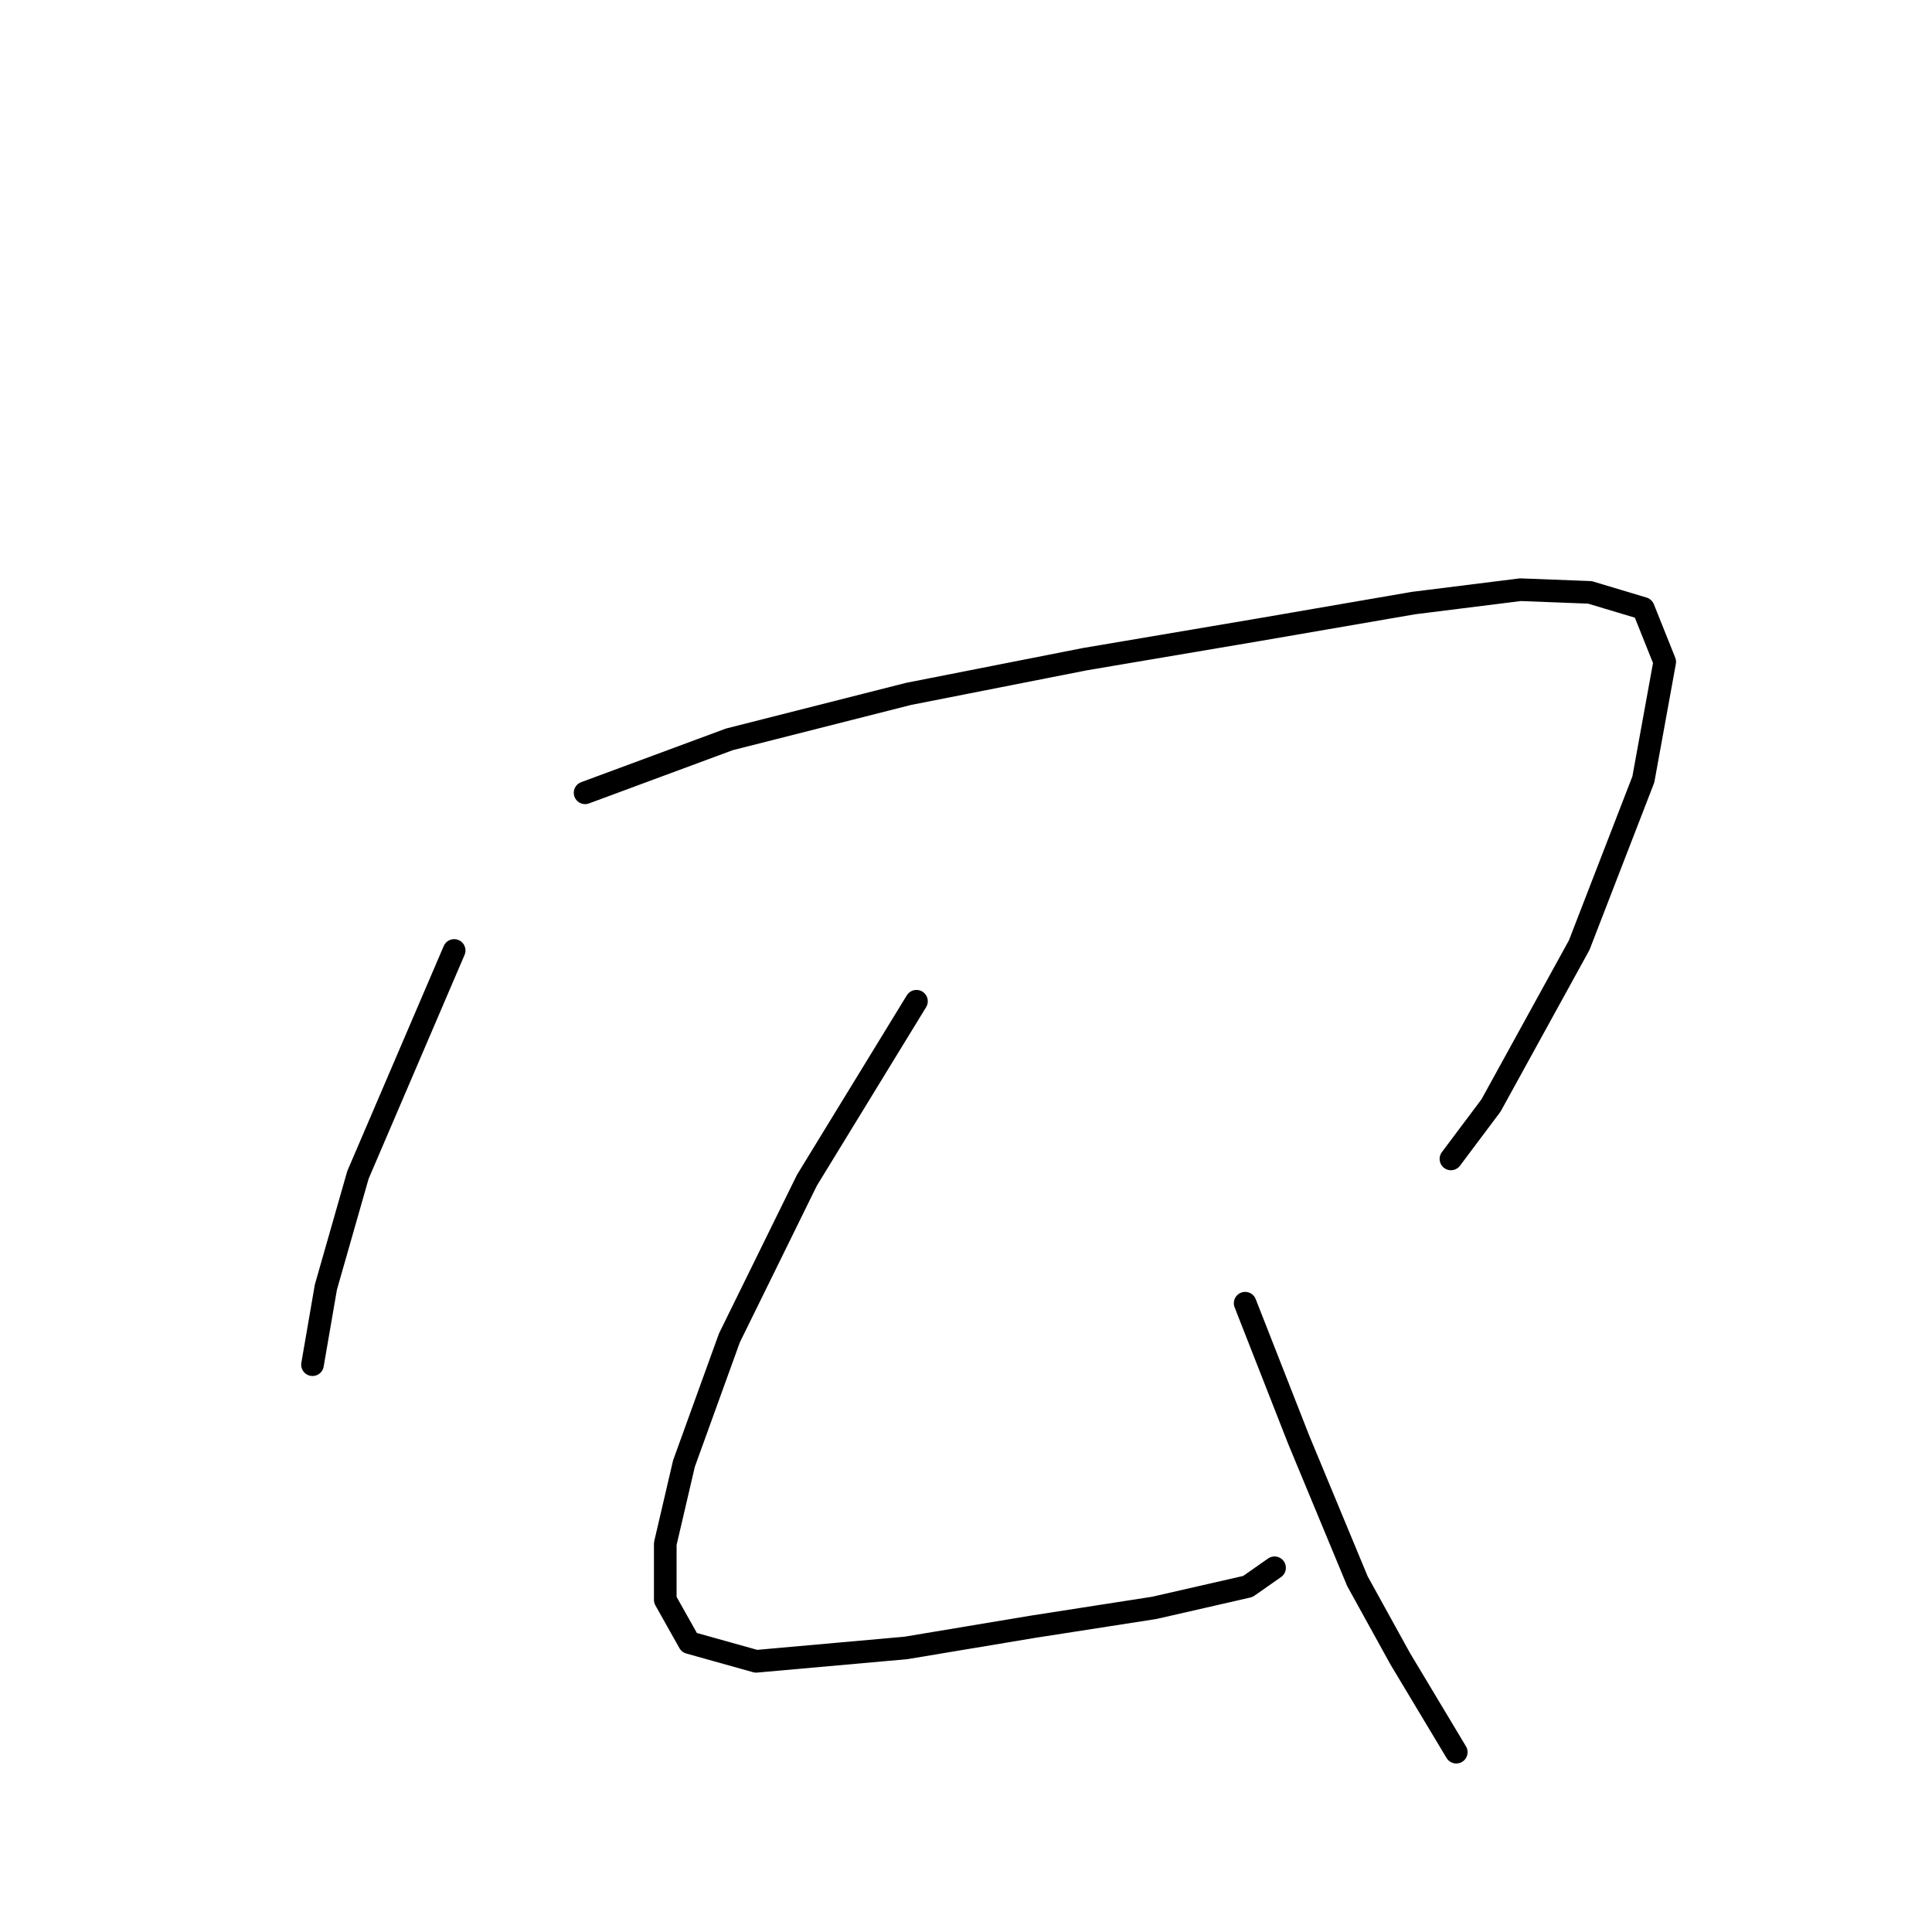 <?xml version="1.0" standalone="no"?>
    <svg width="256" height="256" xmlns="http://www.w3.org/2000/svg" version="1.1">
    <polyline stroke="black" stroke-width="3" stroke-linecap="round" fill="transparent" stroke-linejoin="round" points="60.177 125.942 47.429 155.686 43.18 170.558 41.409 180.827 41.409 180.827 " />
        <polyline stroke="black" stroke-width="3" stroke-linecap="round" fill="transparent" stroke-linejoin="round" points="77.528 105.05 96.649 97.968 120.374 91.948 143.744 87.345 166.761 83.45 187.299 79.909 201.462 78.138 210.669 78.492 217.751 80.617 220.584 87.699 217.751 103.279 209.253 125.234 197.567 146.48 192.256 153.562 192.256 153.562 " />
        <polyline stroke="black" stroke-width="3" stroke-linecap="round" fill="transparent" stroke-linejoin="round" points="121.436 132.67 106.918 156.394 96.649 177.286 90.629 193.929 88.151 204.552 88.151 211.988 91.337 217.654 100.19 220.132 120.02 218.362 137.016 215.529 152.951 213.05 165.344 210.218 168.885 207.739 168.885 207.739 " />
        <polyline stroke="black" stroke-width="3" stroke-linecap="round" fill="transparent" stroke-linejoin="round" points="164.99 172.683 172.072 190.742 179.862 209.509 185.528 219.778 192.964 232.172 192.964 232.172 " />
        </svg>